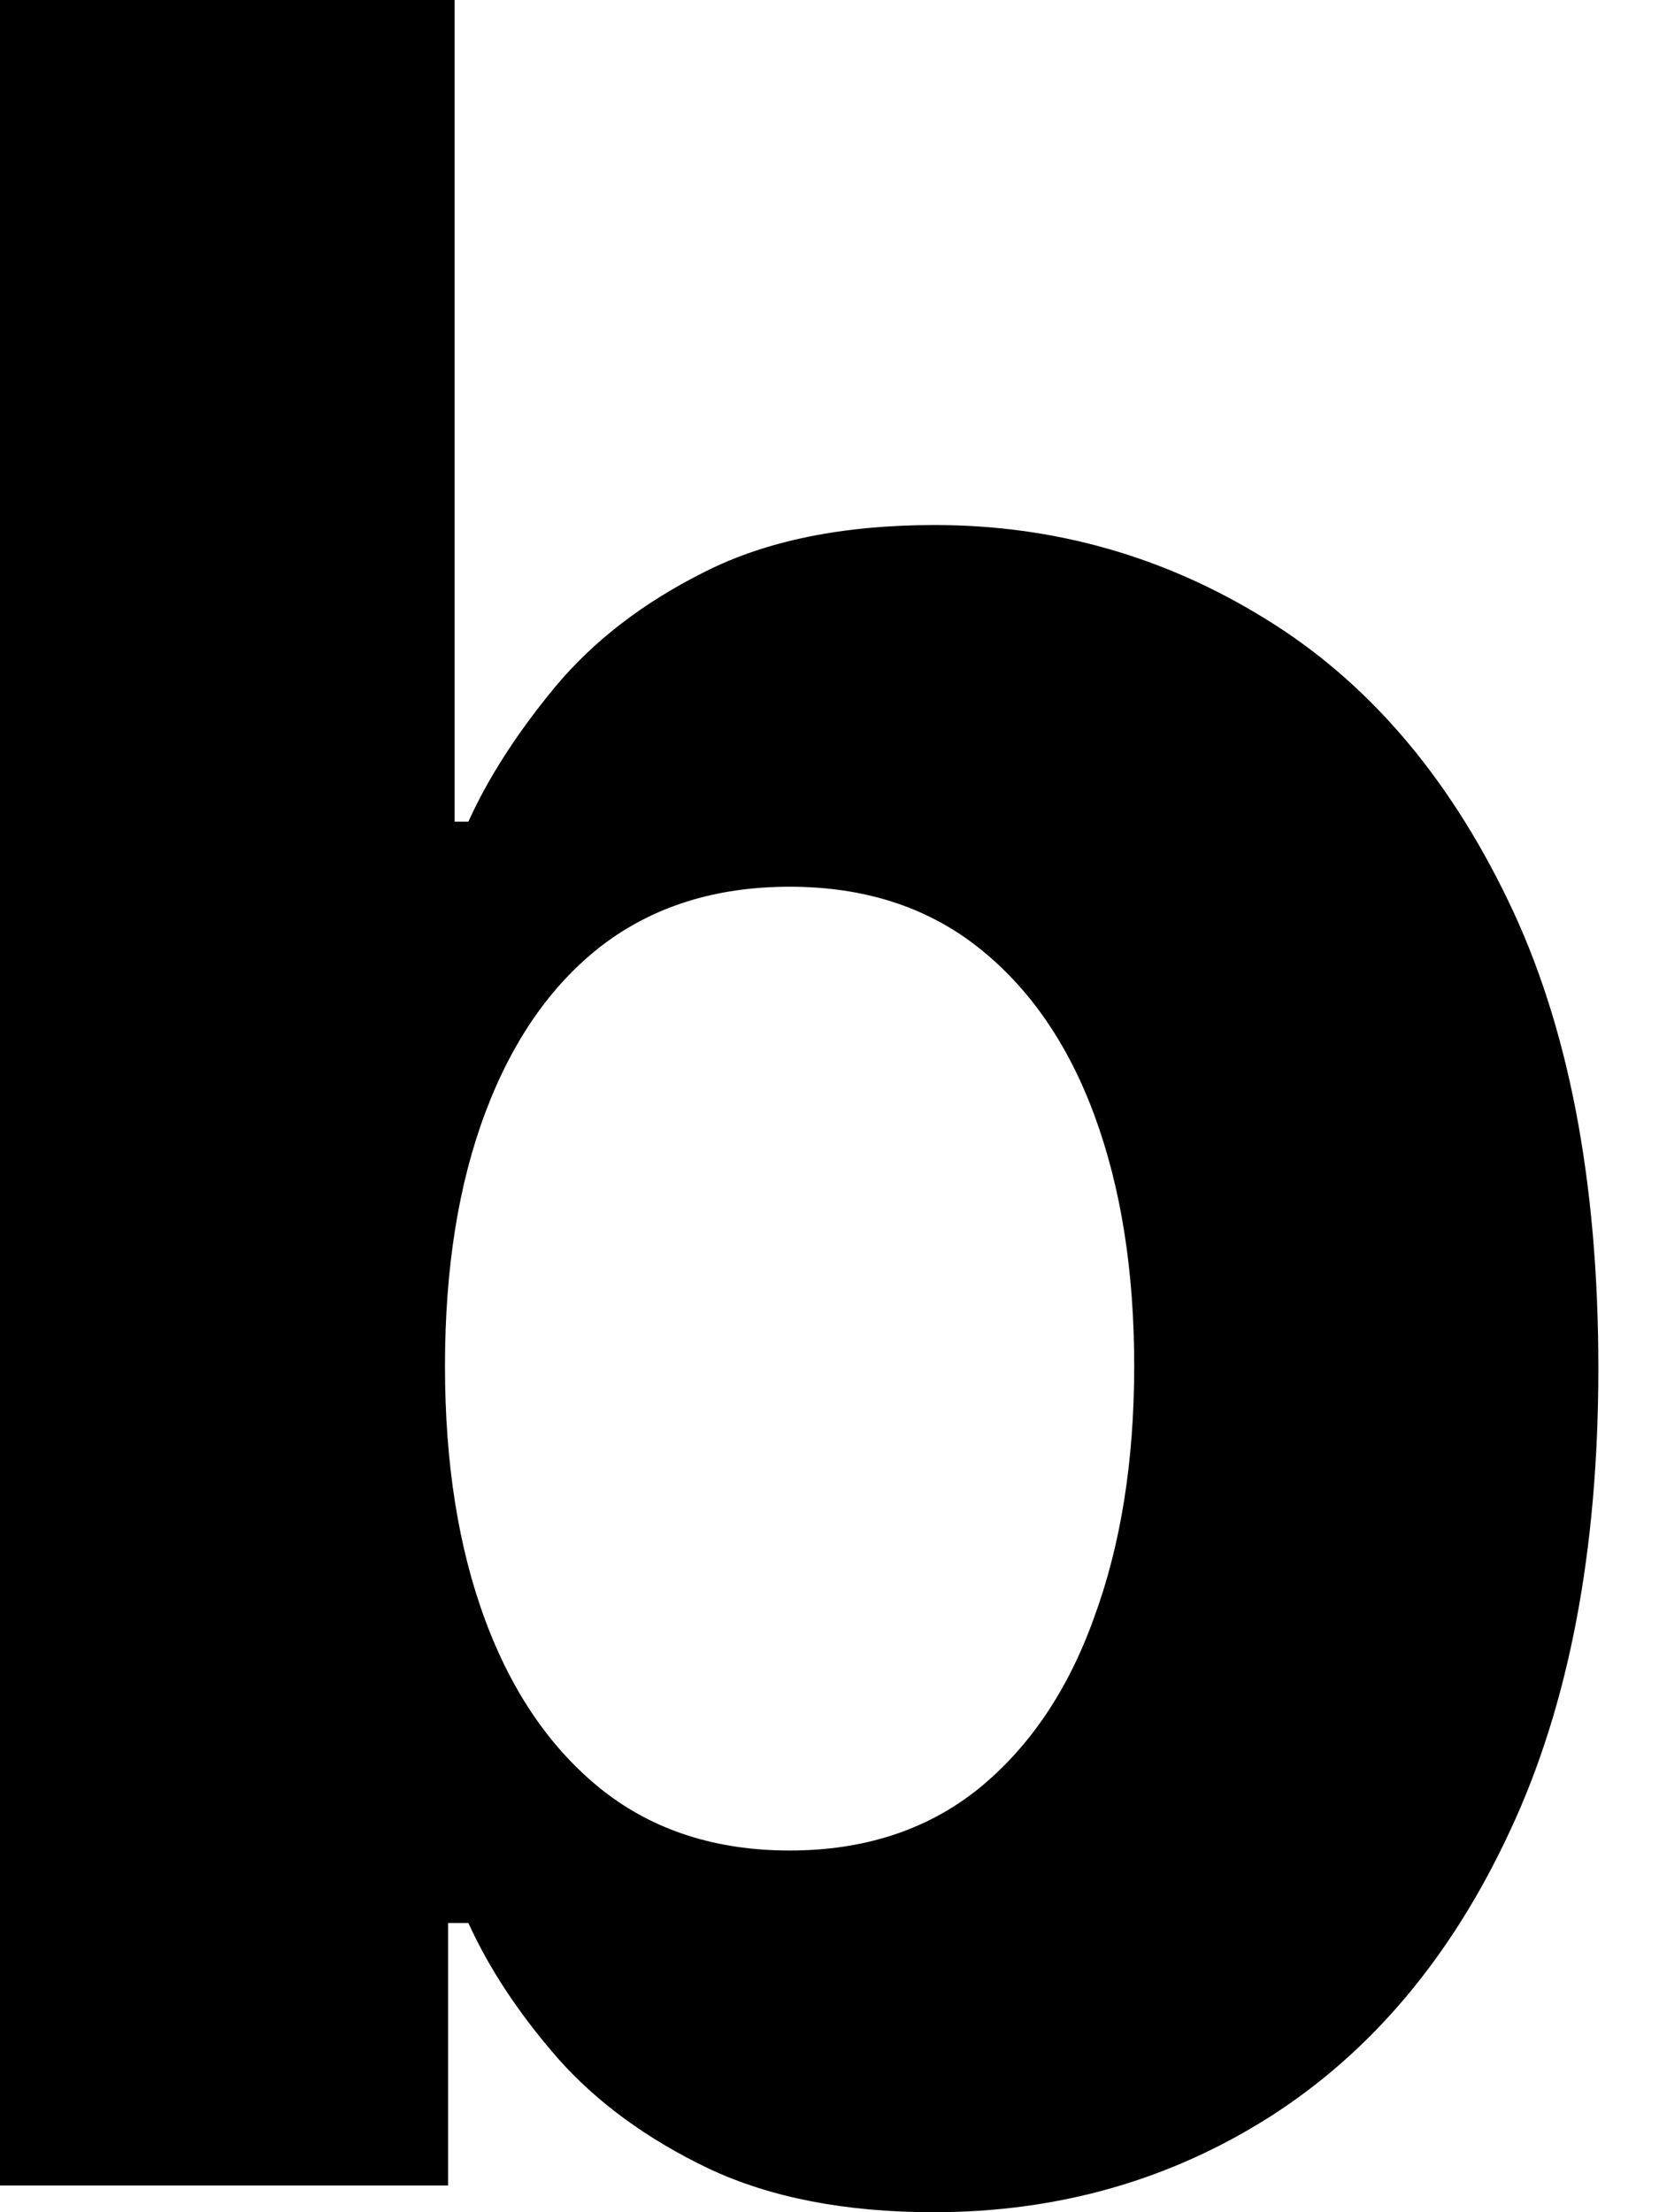<svg width="9" height="12" viewBox="0 0 9 12" fill="none" xmlns="http://www.w3.org/2000/svg">
<path d="M0 11.855V0H2.466V4.457H2.541C2.649 4.218 2.806 3.975 3.01 3.728C3.219 3.477 3.489 3.269 3.821 3.103C4.156 2.933 4.573 2.848 5.071 2.848C5.719 2.848 6.317 3.018 6.865 3.357C7.413 3.693 7.851 4.201 8.179 4.88C8.507 5.555 8.671 6.402 8.671 7.421C8.671 8.413 8.511 9.25 8.191 9.933C7.875 10.613 7.442 11.128 6.894 11.479C6.35 11.826 5.74 12 5.065 12C4.587 12 4.179 11.921 3.844 11.763C3.512 11.604 3.24 11.406 3.027 11.166C2.815 10.923 2.653 10.678 2.541 10.431H2.431V11.855H0ZM2.414 7.41C2.414 7.938 2.487 8.399 2.634 8.793C2.781 9.187 2.993 9.493 3.271 9.713C3.548 9.93 3.886 10.038 4.284 10.038C4.685 10.038 5.025 9.928 5.302 9.708C5.58 9.484 5.791 9.175 5.933 8.781C6.08 8.384 6.153 7.927 6.153 7.41C6.153 6.896 6.082 6.445 5.939 6.055C5.796 5.665 5.586 5.36 5.308 5.14C5.03 4.92 4.689 4.81 4.284 4.81C3.882 4.81 3.543 4.917 3.265 5.129C2.991 5.341 2.781 5.642 2.634 6.032C2.487 6.422 2.414 6.881 2.414 7.41Z" fill="black"/>
</svg>
